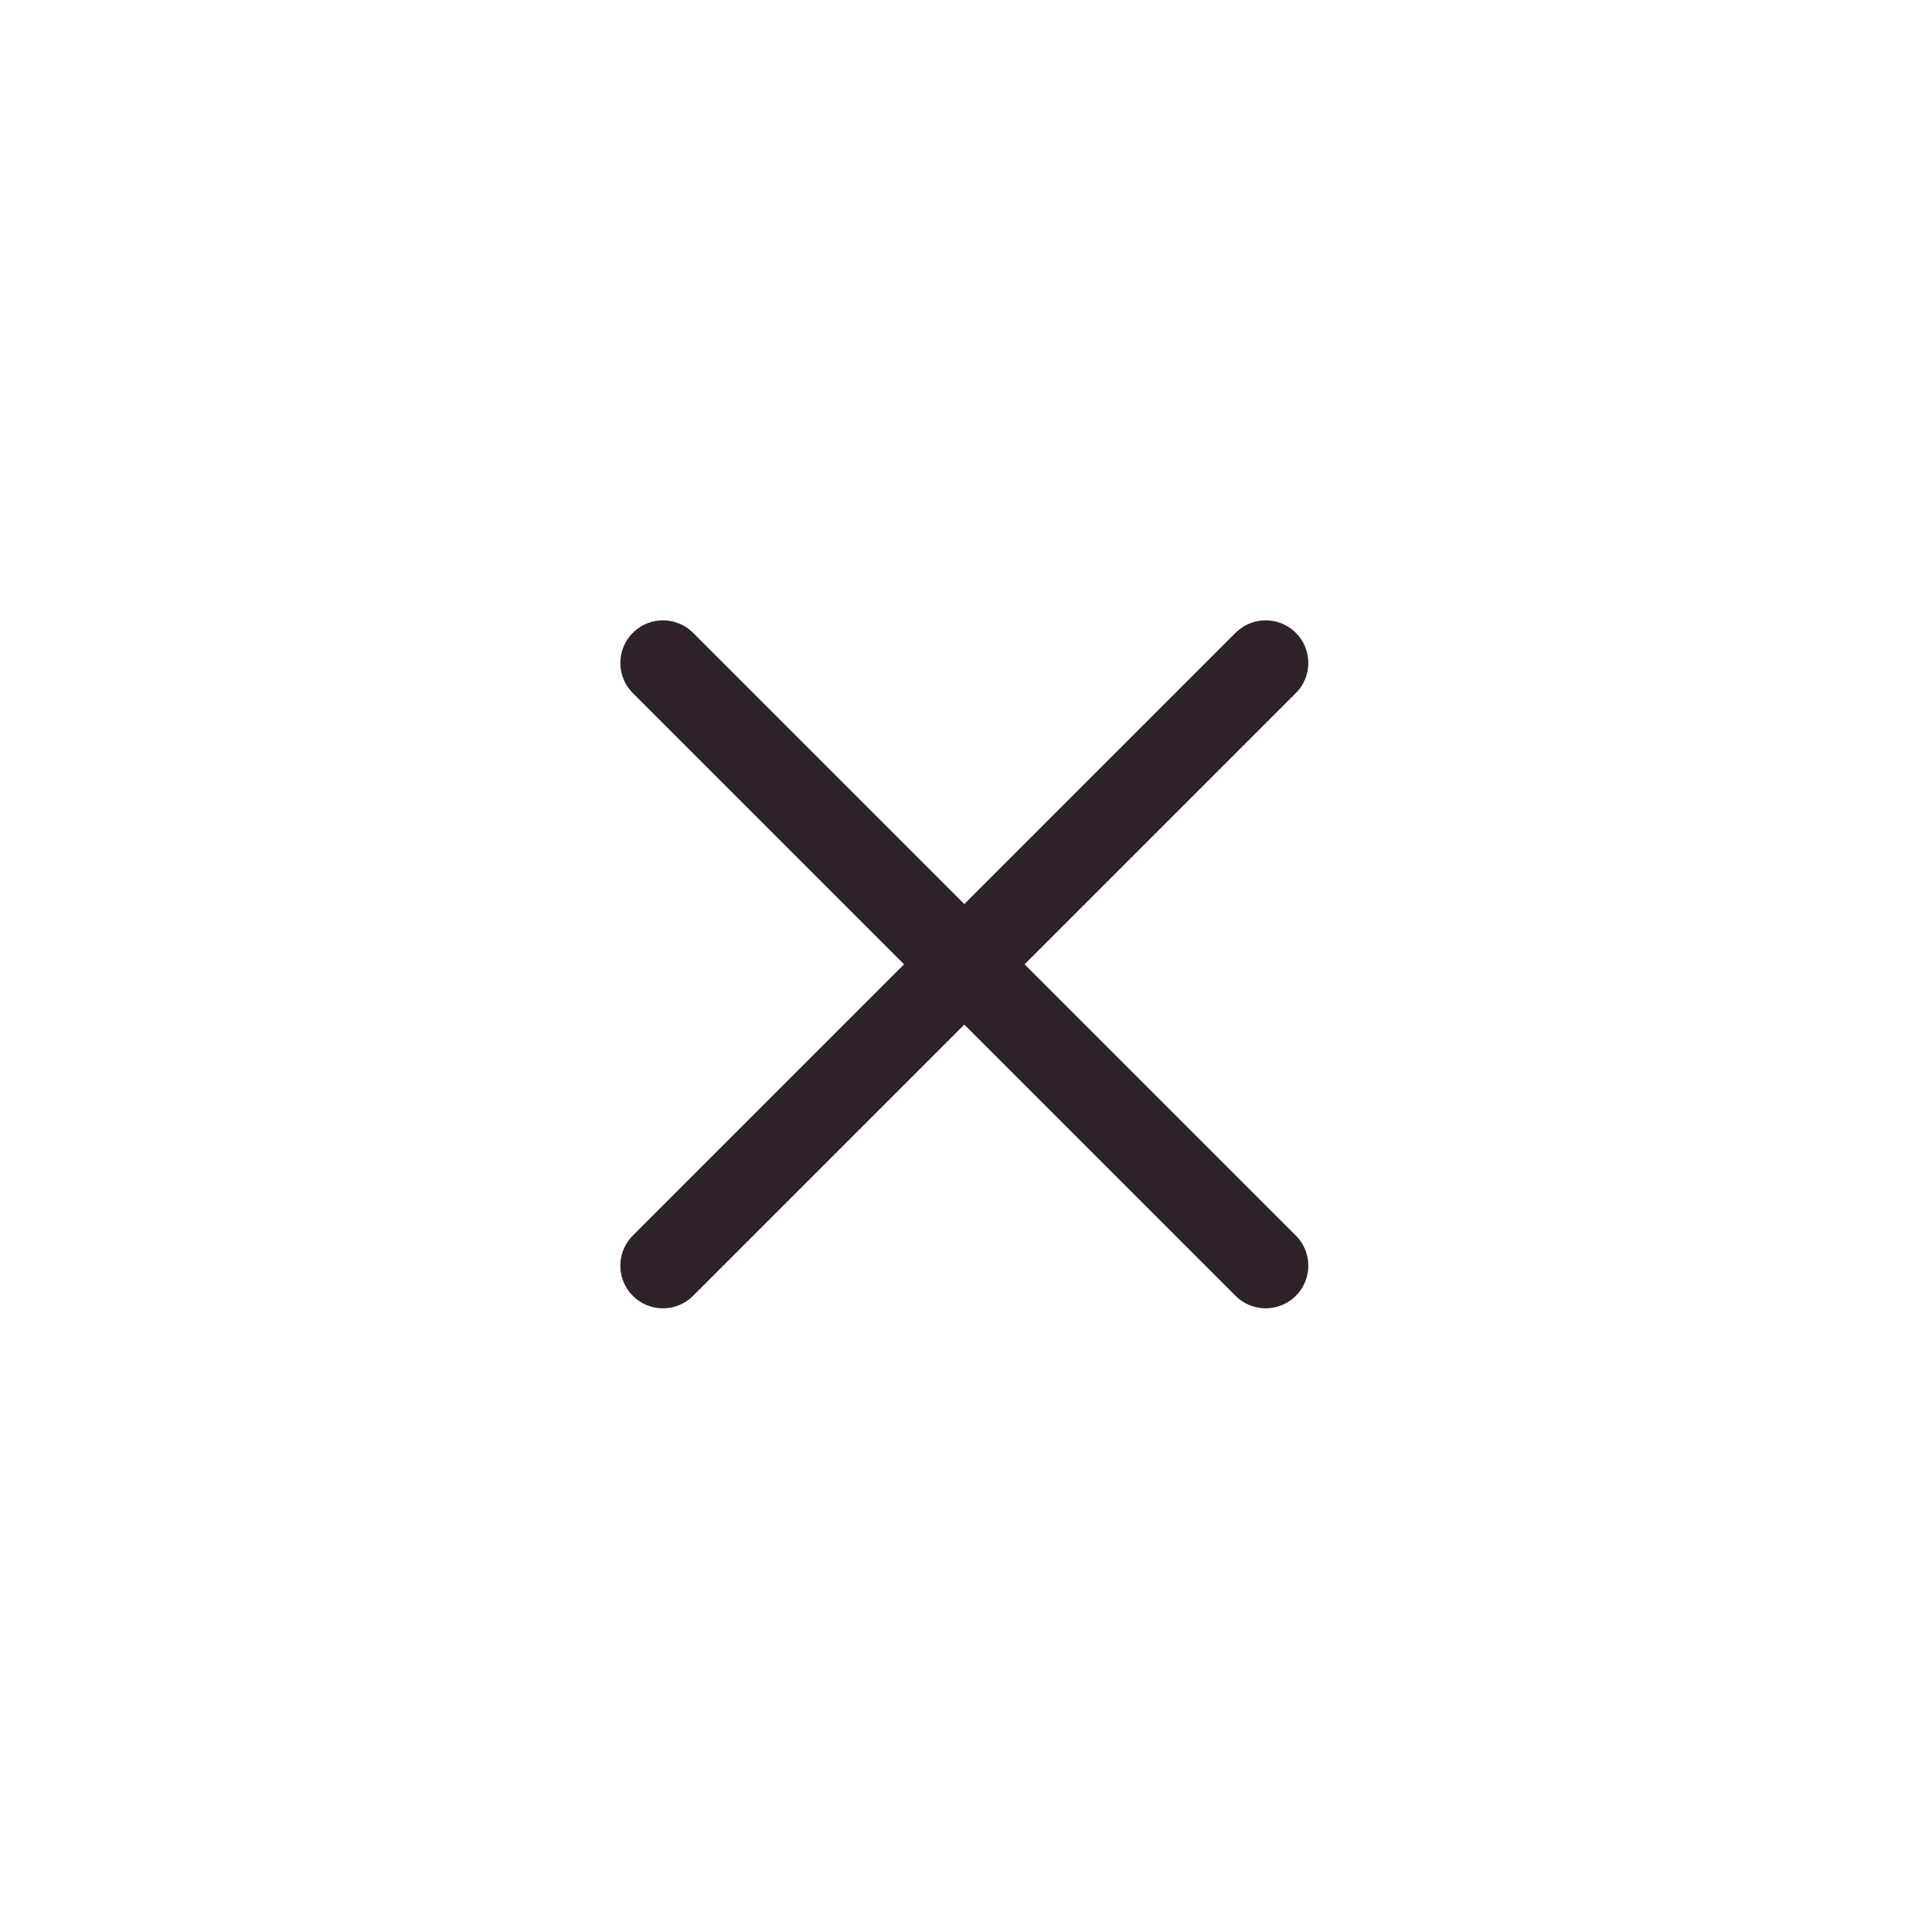 <svg width="34" height="34" viewBox="0 0 34 34" fill="none" xmlns="http://www.w3.org/2000/svg">
<path d="M11.667 11.667L22.274 22.274M22.274 11.667L11.667 22.274" stroke="#2E2129" stroke-width="1.5" stroke-linecap="round" stroke-linejoin="round"/>
</svg>
